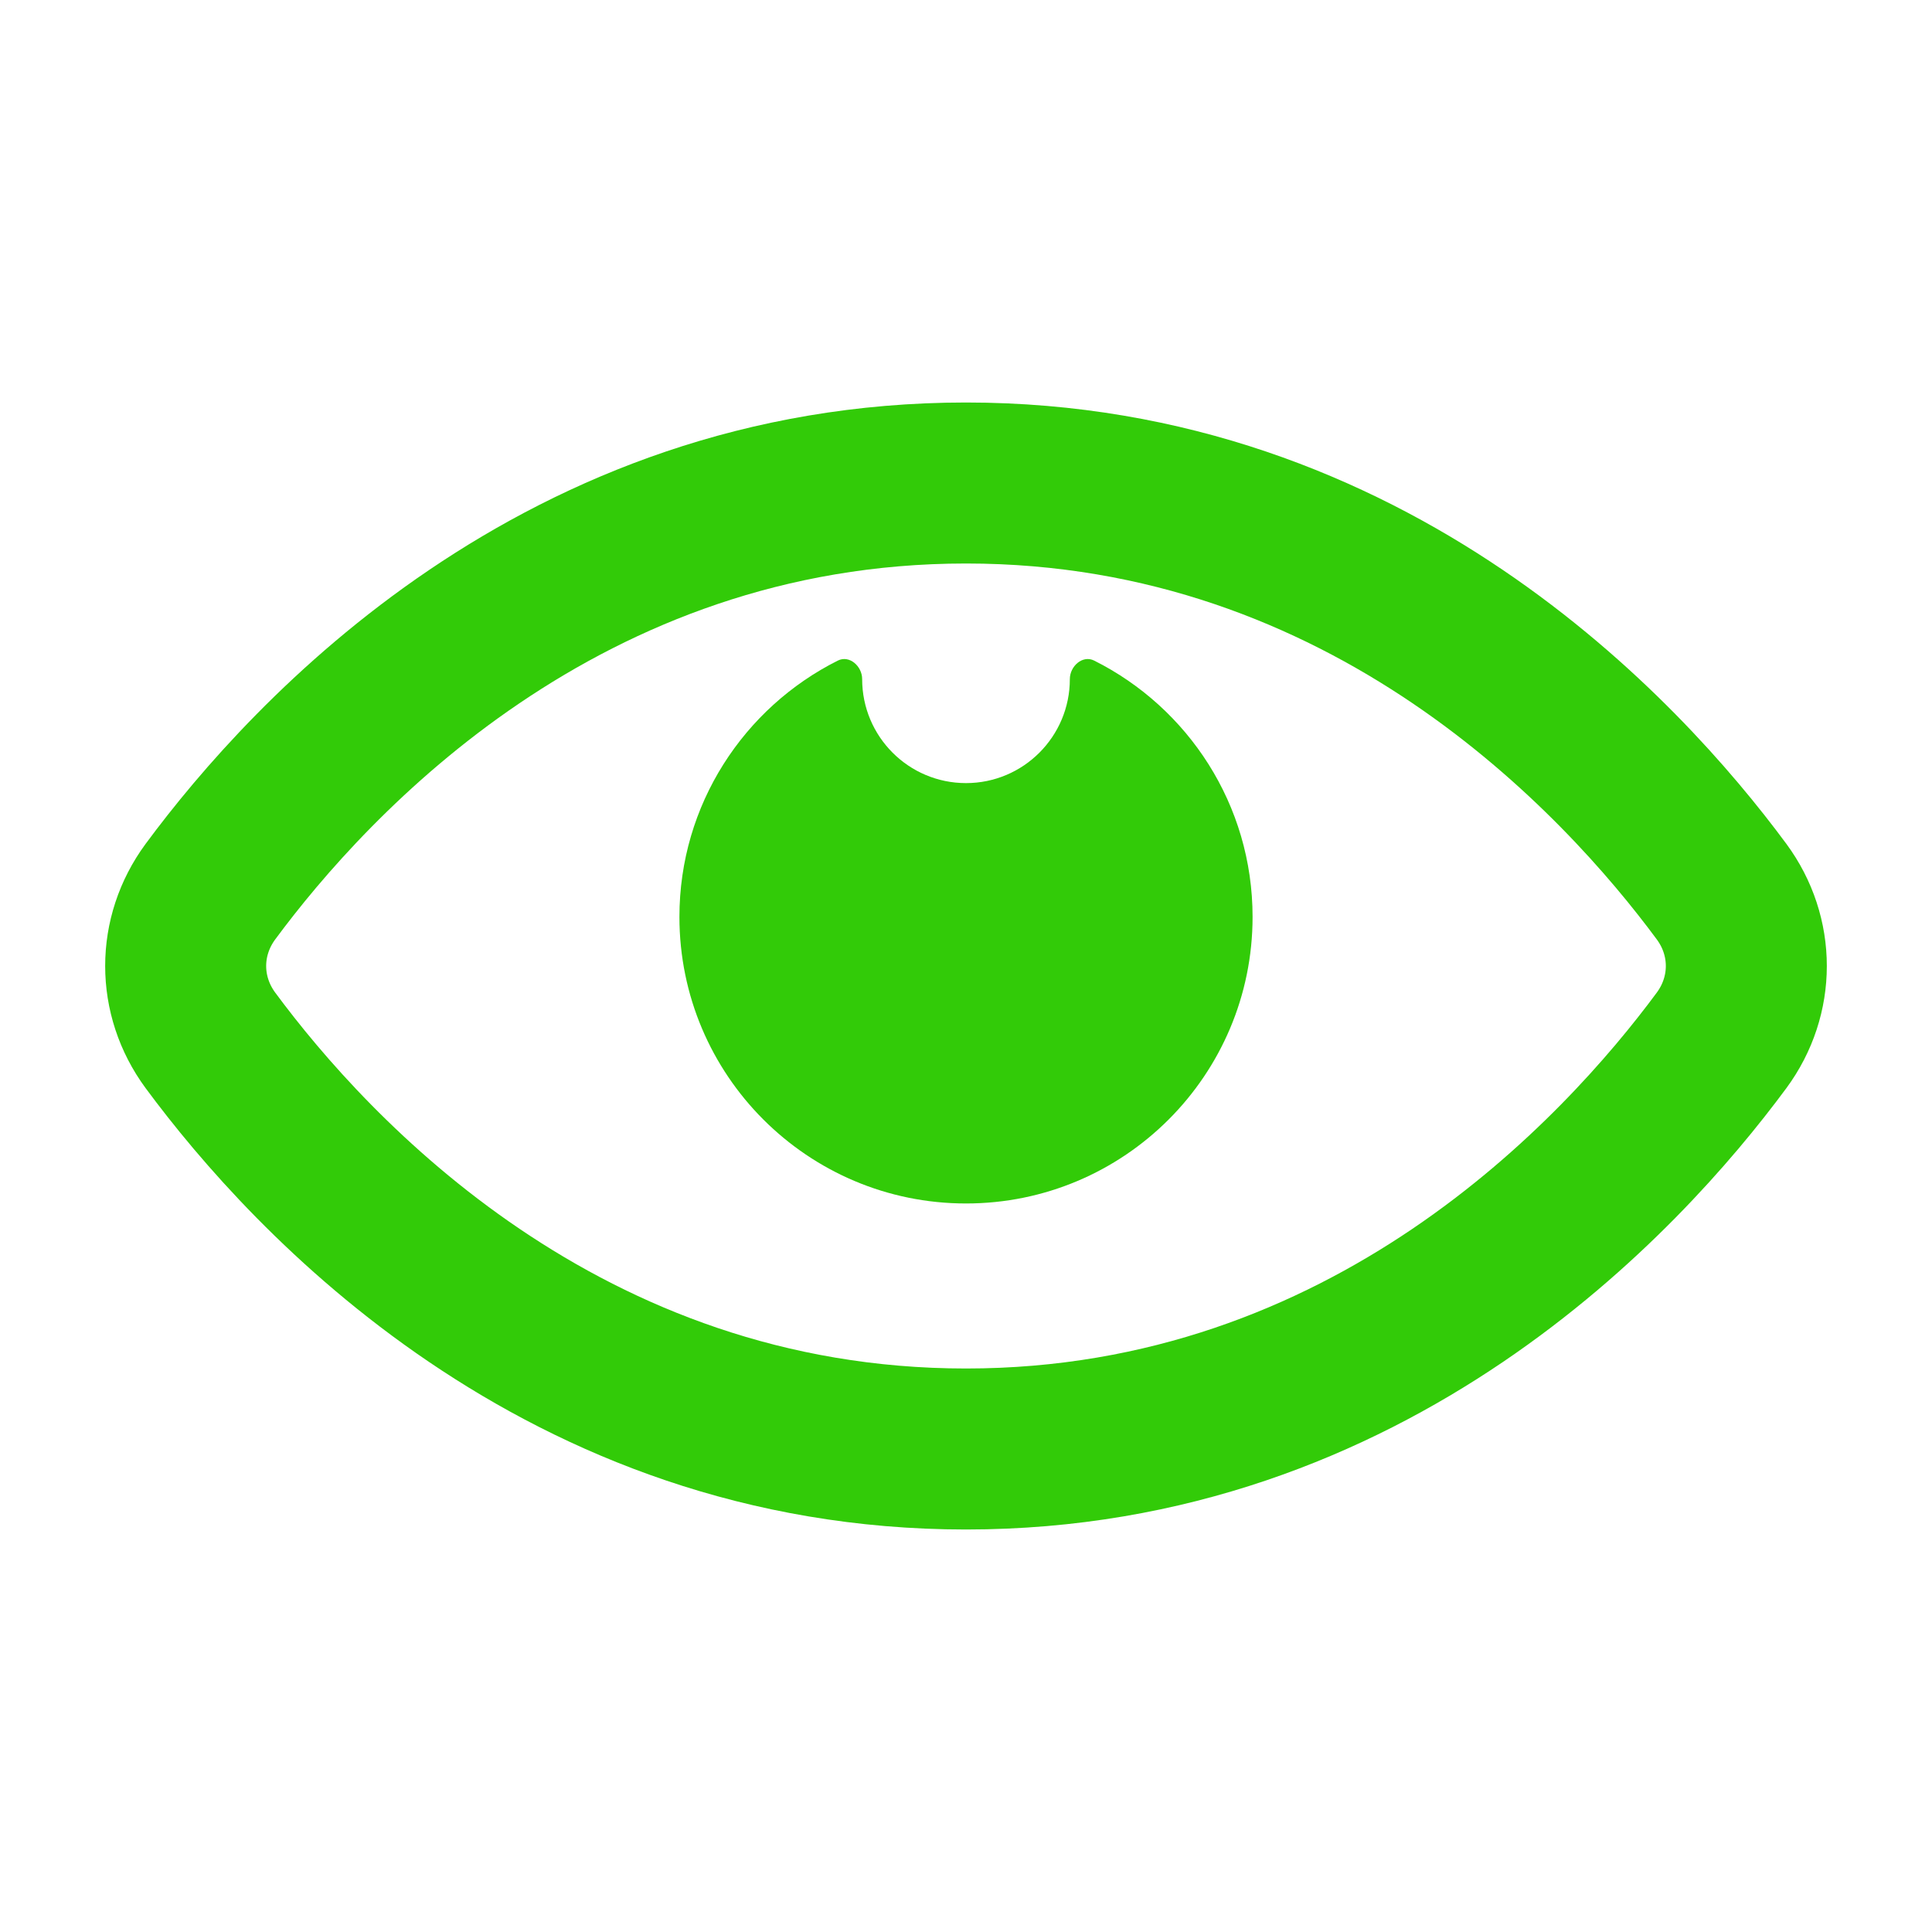 <svg viewBox="0 0 12 12" fill="none" xmlns="http://www.w3.org/2000/svg">
<path d="M6 3C3.493 3 1.929 4.697 1.307 5.538C1.102 5.816 1.102 6.184 1.307 6.462C1.929 7.303 3.493 9 6 9C8.507 9 10.071 7.303 10.693 6.462C10.898 6.184 10.898 5.816 10.693 5.538C10.071 4.697 8.507 3 6 3Z" stroke="#32CB08"/>
<path fill-rule="evenodd" clip-rule="evenodd" d="M6 4.864C6.356 4.864 6.645 4.575 6.645 4.218C6.645 4.138 6.724 4.067 6.796 4.103C7.379 4.395 7.78 4.998 7.78 5.695C7.78 6.678 6.983 7.475 6 7.475C5.017 7.475 4.22 6.678 4.22 5.695C4.22 4.998 4.621 4.395 5.204 4.103C5.276 4.067 5.355 4.138 5.355 4.218C5.355 4.575 5.644 4.864 6 4.864Z" fill="#32CB08"/>
</svg>
